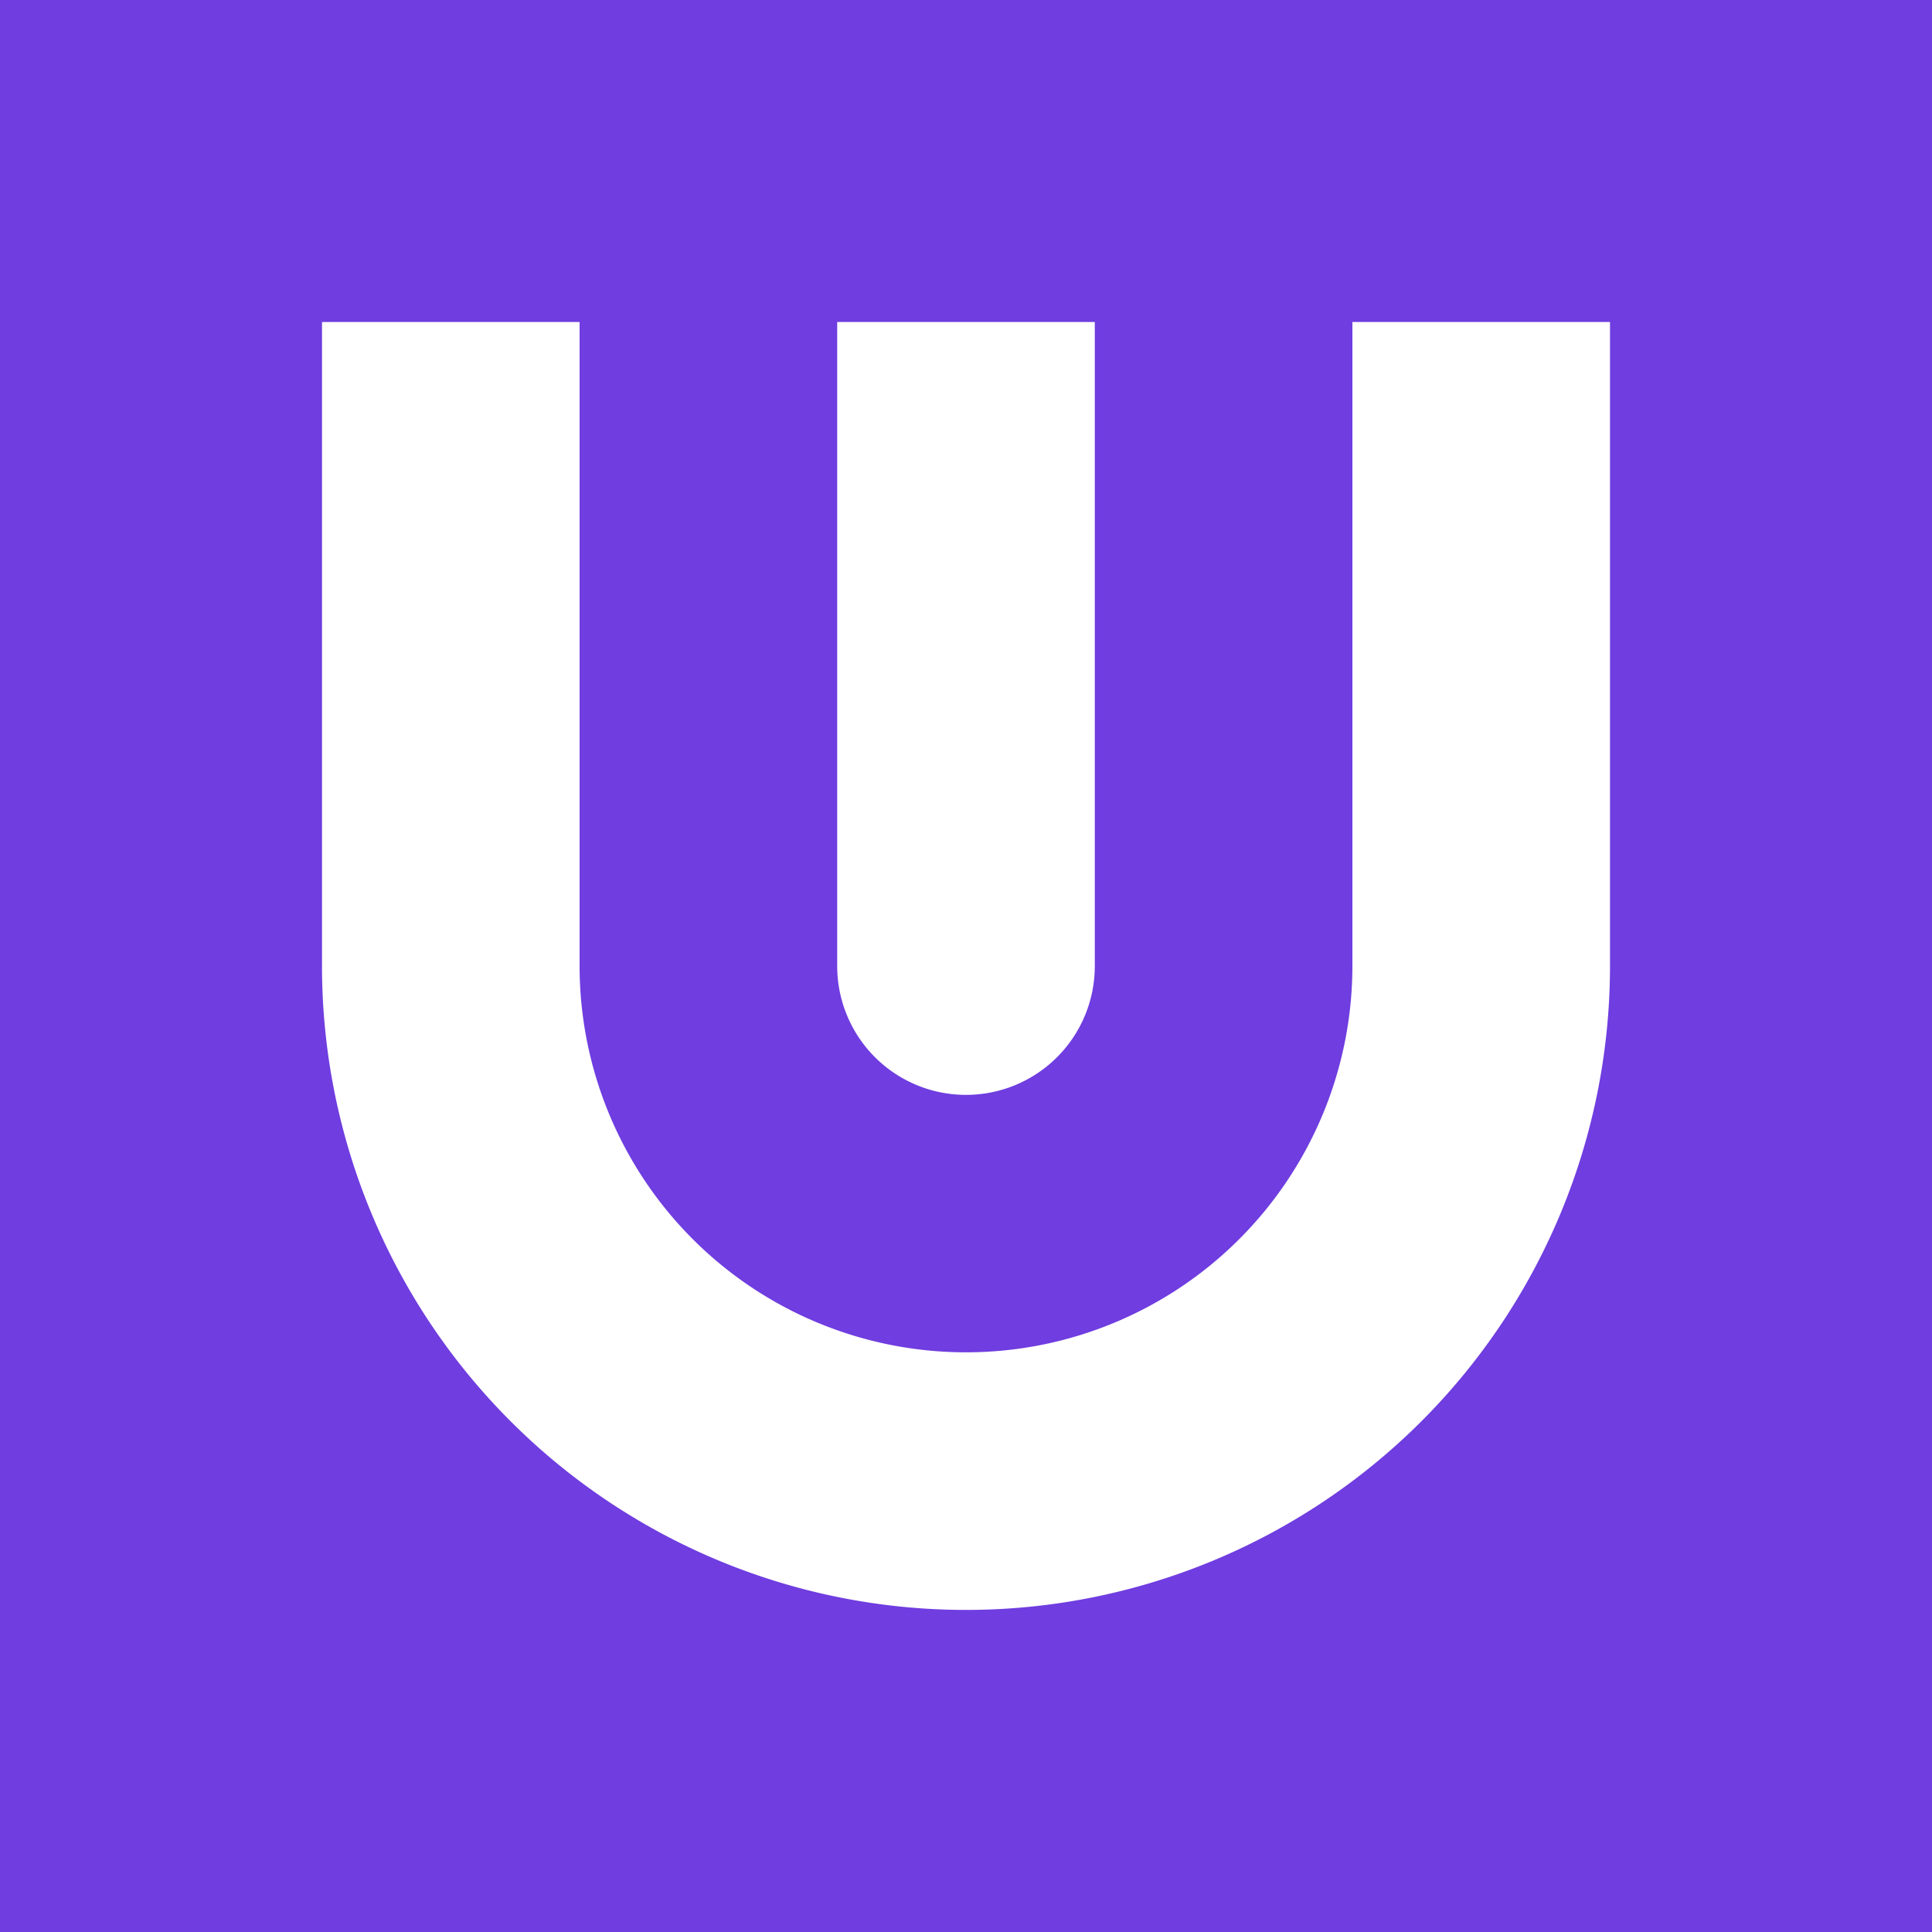 <svg xmlns="http://www.w3.org/2000/svg" width="24" height="24" fill="none" viewBox="0 0 24 24">
    <rect x="0" y="0" width="24" height="24" fill="#333333" stroke="none"/>
    <g clip-path="url(#ultra__a)">
        <path fill="#6F3DE0" d="M0 0h24v24H0z"/>
        <path fill="#fff" d="M4 4v7.999a8 8 0 1 0 16 0V4h-3.2v7.999a4.8 4.8 0 1 1-9.6 0V4z"/>
        <path fill="#fff" d="M10.4 4v8.001a1.6 1.6 0 1 0 3.2 0V4z"/>
    </g>
    <defs>
        <clipPath id="ultra__a">
            <path fill="#fff" d="M0 0h24v24H0z"/>
        </clipPath>
    </defs>
</svg>

